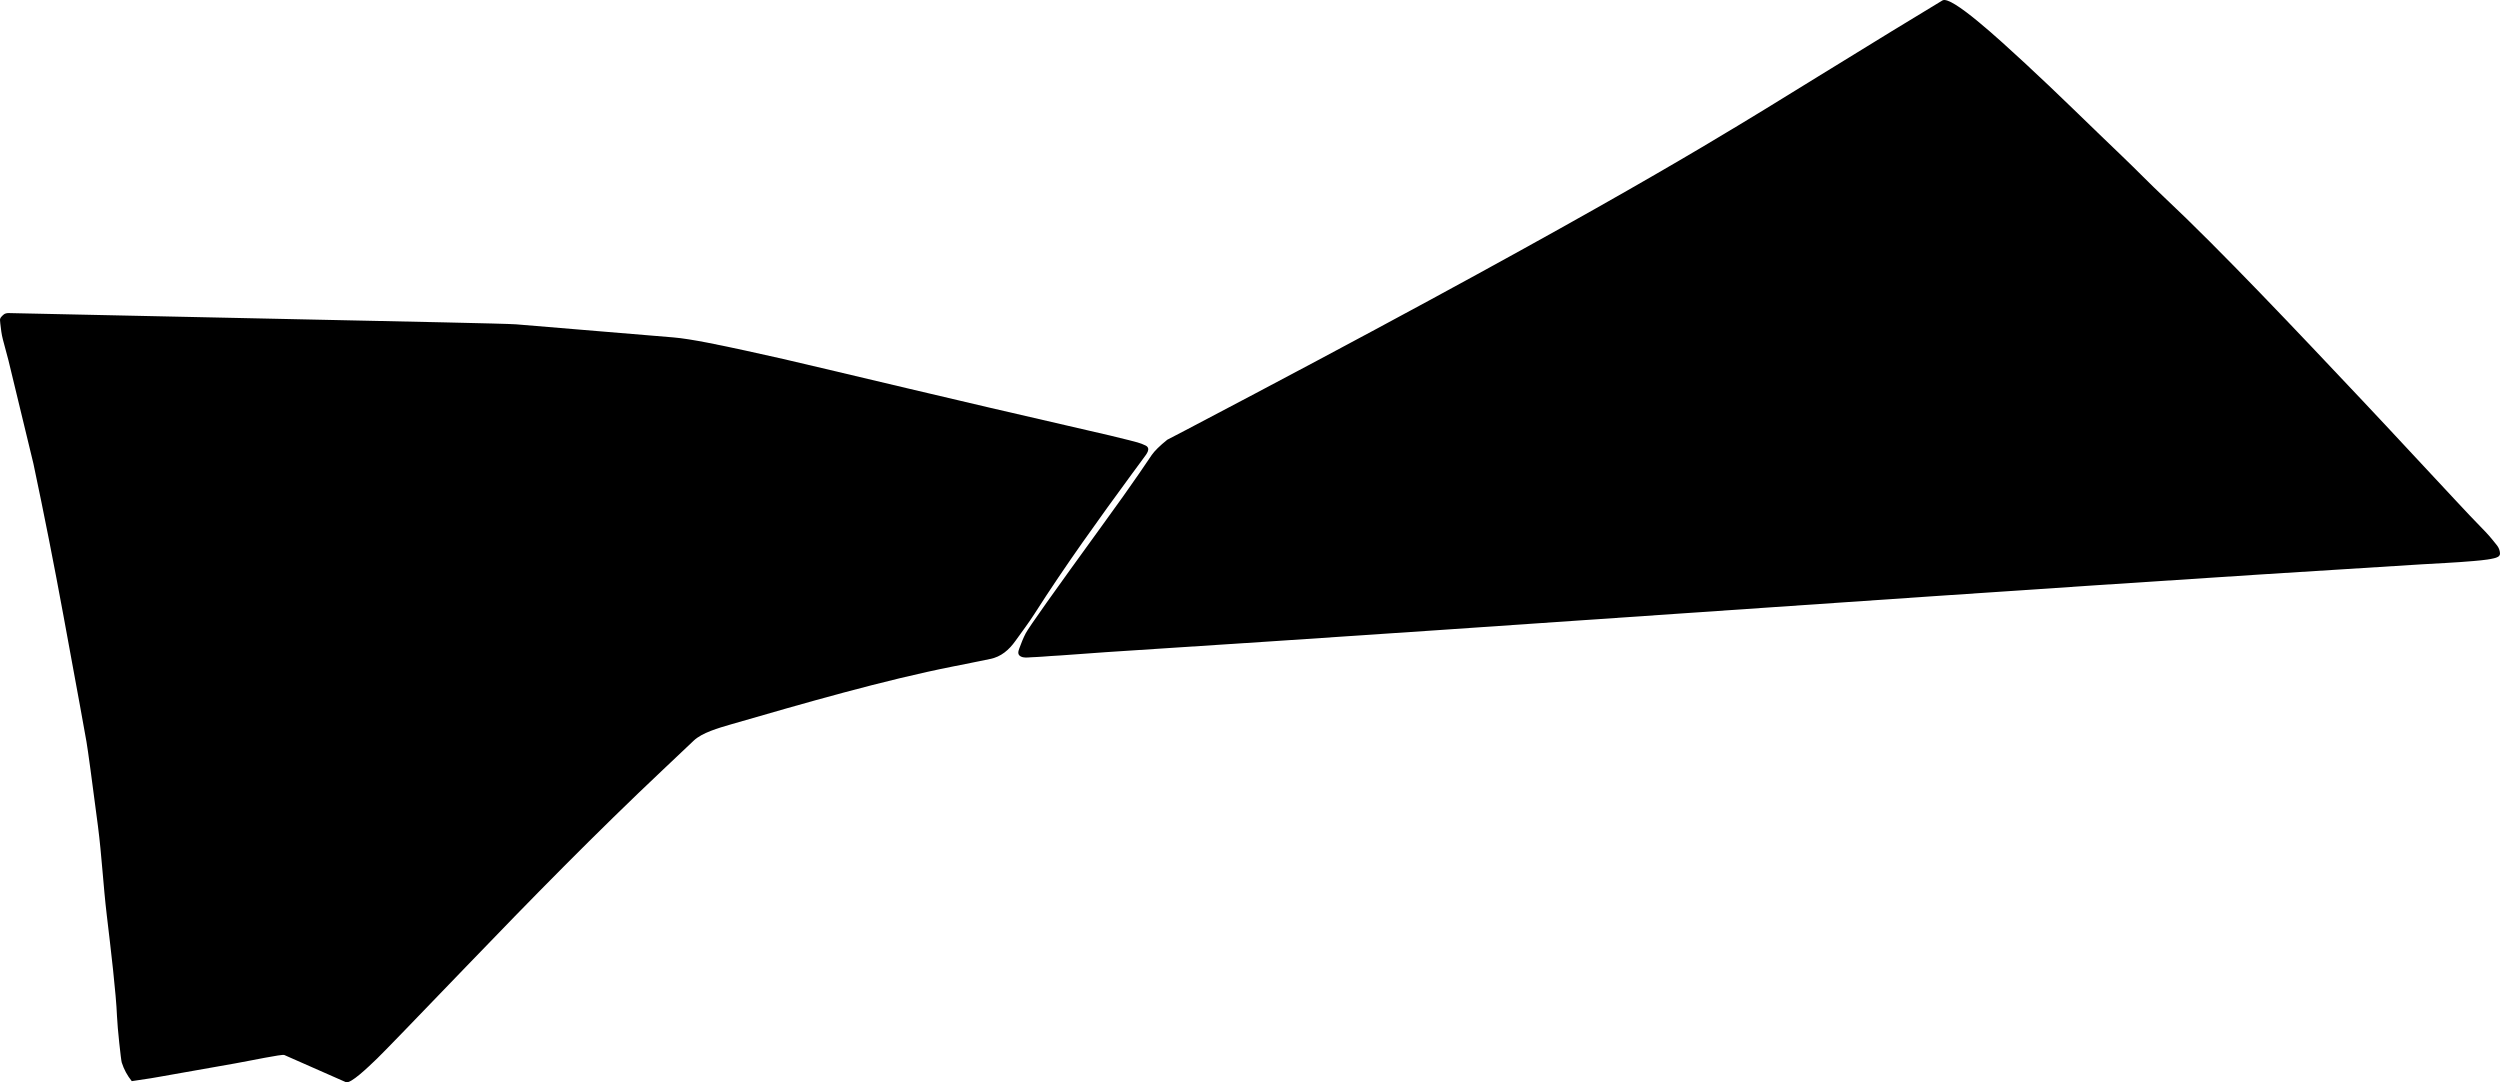 <?xml version="1.0" encoding="utf-8"?>
<!-- Generator: Adobe Illustrator 16.0.0, SVG Export Plug-In . SVG Version: 6.00 Build 0)  -->
<!DOCTYPE svg PUBLIC "-//W3C//DTD SVG 1.1//EN" "http://www.w3.org/Graphics/SVG/1.1/DTD/svg11.dtd">
<svg version="1.1" id="Layer_1" xmlns="http://www.w3.org/2000/svg" xmlns:xlink="http://www.w3.org/1999/xlink" x="0px" y="0px"
	 width="1846.021px" height="799.192px" viewBox="0 0 1846.021 799.192" enable-background="new 0 0 1846.021 799.192"
	 xml:space="preserve">
<path d="M381.028,239.481l116.205,9.664c13.278,1.104,35.766,5.958,53.482,9.785c17.063,3.687,36.812,8.182,59.172,13.56
	c40.215,9.671,80.52,18.967,120.753,28.506c4.2,0.996,33.854,7.808,88.986,20.585c4.714,1.093,9.397,2.255,14.086,3.459
	c4.002,1.029,8.551,2.045,12.25,3.957c4.184,2.163,0.476,6.522-1.224,8.829c-2.242,3.048-4.477,6.106-6.729,9.146
	c-0.562,0.759-1.127,1.519-1.688,2.28c-24.944,34.036-49.649,68.272-72.35,103.86c-4.416,6.93-9.454,13.504-14.215,20.193
	c-4.646,6.529-10.554,11.723-18.67,13.291c-4.729,0.916-9.438,1.949-14.157,2.898c-4.286,0.863-8.575,1.711-12.863,2.561
	c-51.503,10.207-109.694,27.029-163.957,42.725c-9.749,2.822-21.708,6.277-27.837,12.088l-22.247,21.045
	c-50.003,47.139-98.096,96.229-145.729,145.748c-39.205,40.762-61.143,63.455-65.802,67.939
	c-6.979,6.725-19.707,18.973-23.115,17.465l-45.414-20.029c-1.729-0.764-24.316,4.068-36.455,6.213l-54.812,9.688
	c-2.439,0.553-9.538,1.633-21.389,3.387c-3.316-4.107-5.789-8.666-7.406-13.748c-0.53-1.355-3.188-25.783-3.499-33.984
	c-0.642-16.811-4.603-50.014-7.569-74.943c-2.608-21.873-3.688-43.906-6.521-65.758c-4.528-34.824-7.327-55.584-8.47-62.256
	c-0.66-4.162-6.328-35.082-16.938-92.758c-6.909-37.604-14.311-75.12-22.229-112.521L6.209,265.969c0,0-4.05-15.182-4.05-15.183
	c-1.035-3.88-1.483-7.879-1.935-11.86c-0.086-0.759-0.104-1.523-0.202-2.281c-0.24-1.852,1.282-3.129,2.523-4.234
	c1.62-1.443,3.433-1.239,5.39-1.198c1.758,0.038,3.517,0.075,5.271,0.113c2.501,0.053,5.003,0.105,7.505,0.159
	c3.16,0.067,6.32,0.136,9.479,0.202c3.732,0.08,7.467,0.159,11.197,0.239c4.219,0.09,8.438,0.18,12.656,0.271
	c4.62,0.099,9.24,0.196,13.858,0.296c4.936,0.104,9.869,0.21,14.805,0.315c5.164,0.11,10.327,0.222,15.491,0.331
	c5.307,0.113,10.612,0.228,15.92,0.34c5.362,0.114,10.729,0.229,16.093,0.344c5.335,0.113,10.672,0.228,16.008,0.342
	c5.221,0.11,10.442,0.223,15.664,0.334c5.021,0.106,10.042,0.214,15.062,0.32c4.733,0.102,9.47,0.202,14.203,0.304
	c4.363,0.093,8.728,0.187,13.09,0.279c3.903,0.083,7.811,0.167,11.715,0.25c3.359,0.072,6.723,0.145,10.083,0.216
	c2.73,0.058,5.463,0.115,8.193,0.175c2.018,0.043,4.032,0.086,6.05,0.129c1.215,0.026,2.43,0.052,3.646,0.078
	c0.339,0.007,0.677,0.014,1.016,0.021C290.312,237.242,374.249,238.918,381.028,239.481z M1566.986,115.306
	c10.47,9.99,20.509,20.43,31.058,30.333c41.729,39.146,98.561,99.413,146.579,150.337c22.867,24.246,45.427,48.773,68.212,73.089
	l11.168,11.912l11.316,11.743c1.809,1.875,3.497,3.857,5.151,5.868c1.134,1.378,2.249,2.773,3.354,4.175
	c1.271,1.61,2.091,3.721,2.194,5.771c0.128,2.524-2.557,3.243-4.468,3.713c-3.157,0.771-6.396,1.17-9.621,1.512
	c-1.833,0.193-3.668,0.354-5.503,0.517c-6.684,0.597-13.376,1.017-20.071,1.406c-6.022,0.351-12.048,0.649-18.069,1.021
	c-319.387,19.617-646.131,43.963-971.695,64.865c-11.271,0.723-22.526,1.738-33.798,2.441c-4.297,0.271-8.574,0.48-12.864,0.863
	c-2.767,0.246-5.75,0.305-8.604,0.469c-2.59,0.15-5.379,0.646-7.755-0.701c-2.389-1.352-1.689-3.725-0.904-5.857
	c1.412-3.84,2.854-7.539,4.742-11.18c2.229-4.285,20.877-30.57,55.895-78.824c12.235-16.786,21.547-29.963,28.059-39.436
	l9.106-13.393c2.062-2.962,5.816-6.705,11.458-11.24l13.537-7.047c283.271-148.74,380.479-208.132,428.201-237.257
	c1.959-1.198,26.099-16.068,39.146-24.105c41.845-25.77,72.311-44.461,91.519-55.98c6.488-3.888,42.005,28.898,60.74,46.19
	C1519.443,69.012,1542.99,92.401,1566.986,115.306z"/>
</svg>
